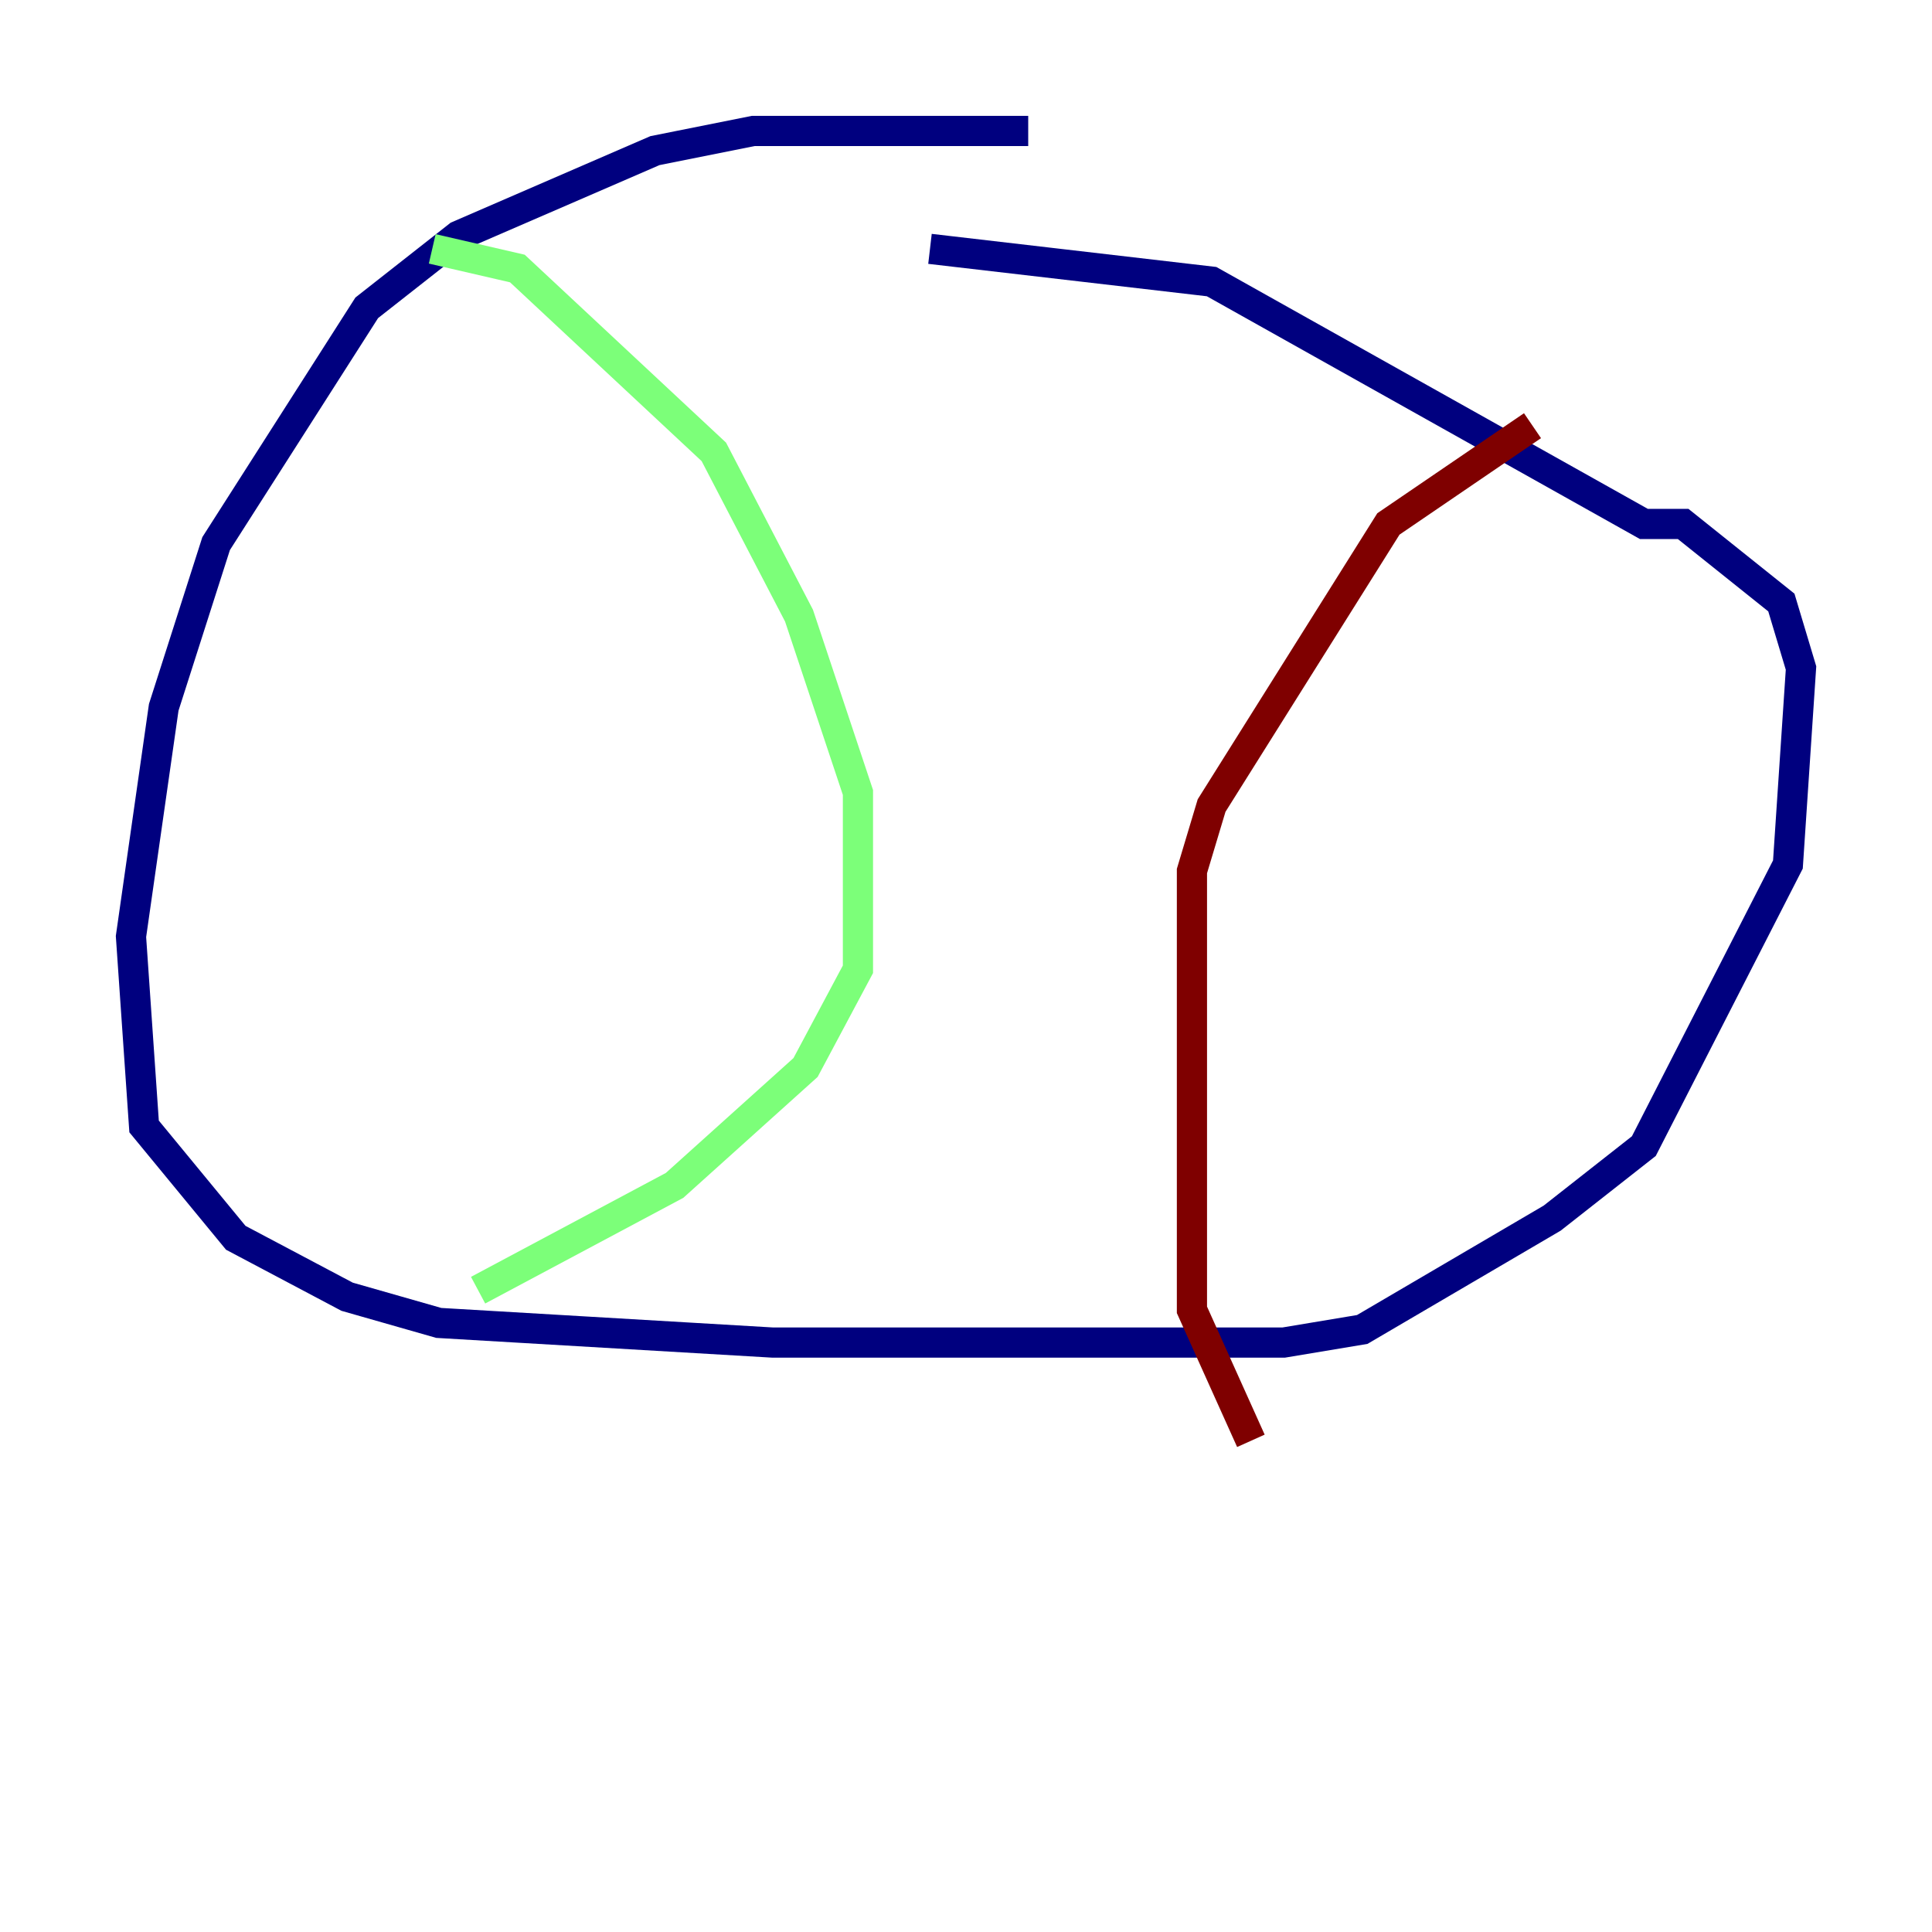 <?xml version="1.0" encoding="utf-8" ?>
<svg baseProfile="tiny" height="128" version="1.2" viewBox="0,0,128,128" width="128" xmlns="http://www.w3.org/2000/svg" xmlns:ev="http://www.w3.org/2001/xml-events" xmlns:xlink="http://www.w3.org/1999/xlink"><defs /><polyline fill="none" points="68.122,8.678 49.898,8.678 43.39,9.98 30.373,15.62 24.298,20.393 14.319,36.014 10.848,46.861 8.678,62.047 9.546,74.63 15.62,82.007 22.997,85.912 29.071,87.647 51.2,88.949 85.044,88.949 90.251,88.081 102.834,80.705 108.909,75.932 118.454,57.275 119.322,44.258 118.02,39.919 111.512,34.712 108.909,34.712 80.271,18.658 61.614,16.488" stroke="#00007f" stroke-width="2" /><polyline fill="none" points="28.637,16.488 34.278,17.79 47.295,29.939 52.936,40.786 56.841,52.502 56.841,64.217 53.37,70.725 44.691,78.536 31.675,85.478" stroke="#7cff79" stroke-width="2" /><polyline fill="none" points="101.532,28.203 91.986,34.712 80.271,53.37 78.969,57.709 78.969,86.78 82.875,95.458" stroke="#7f0000" stroke-width="2" /></svg>
